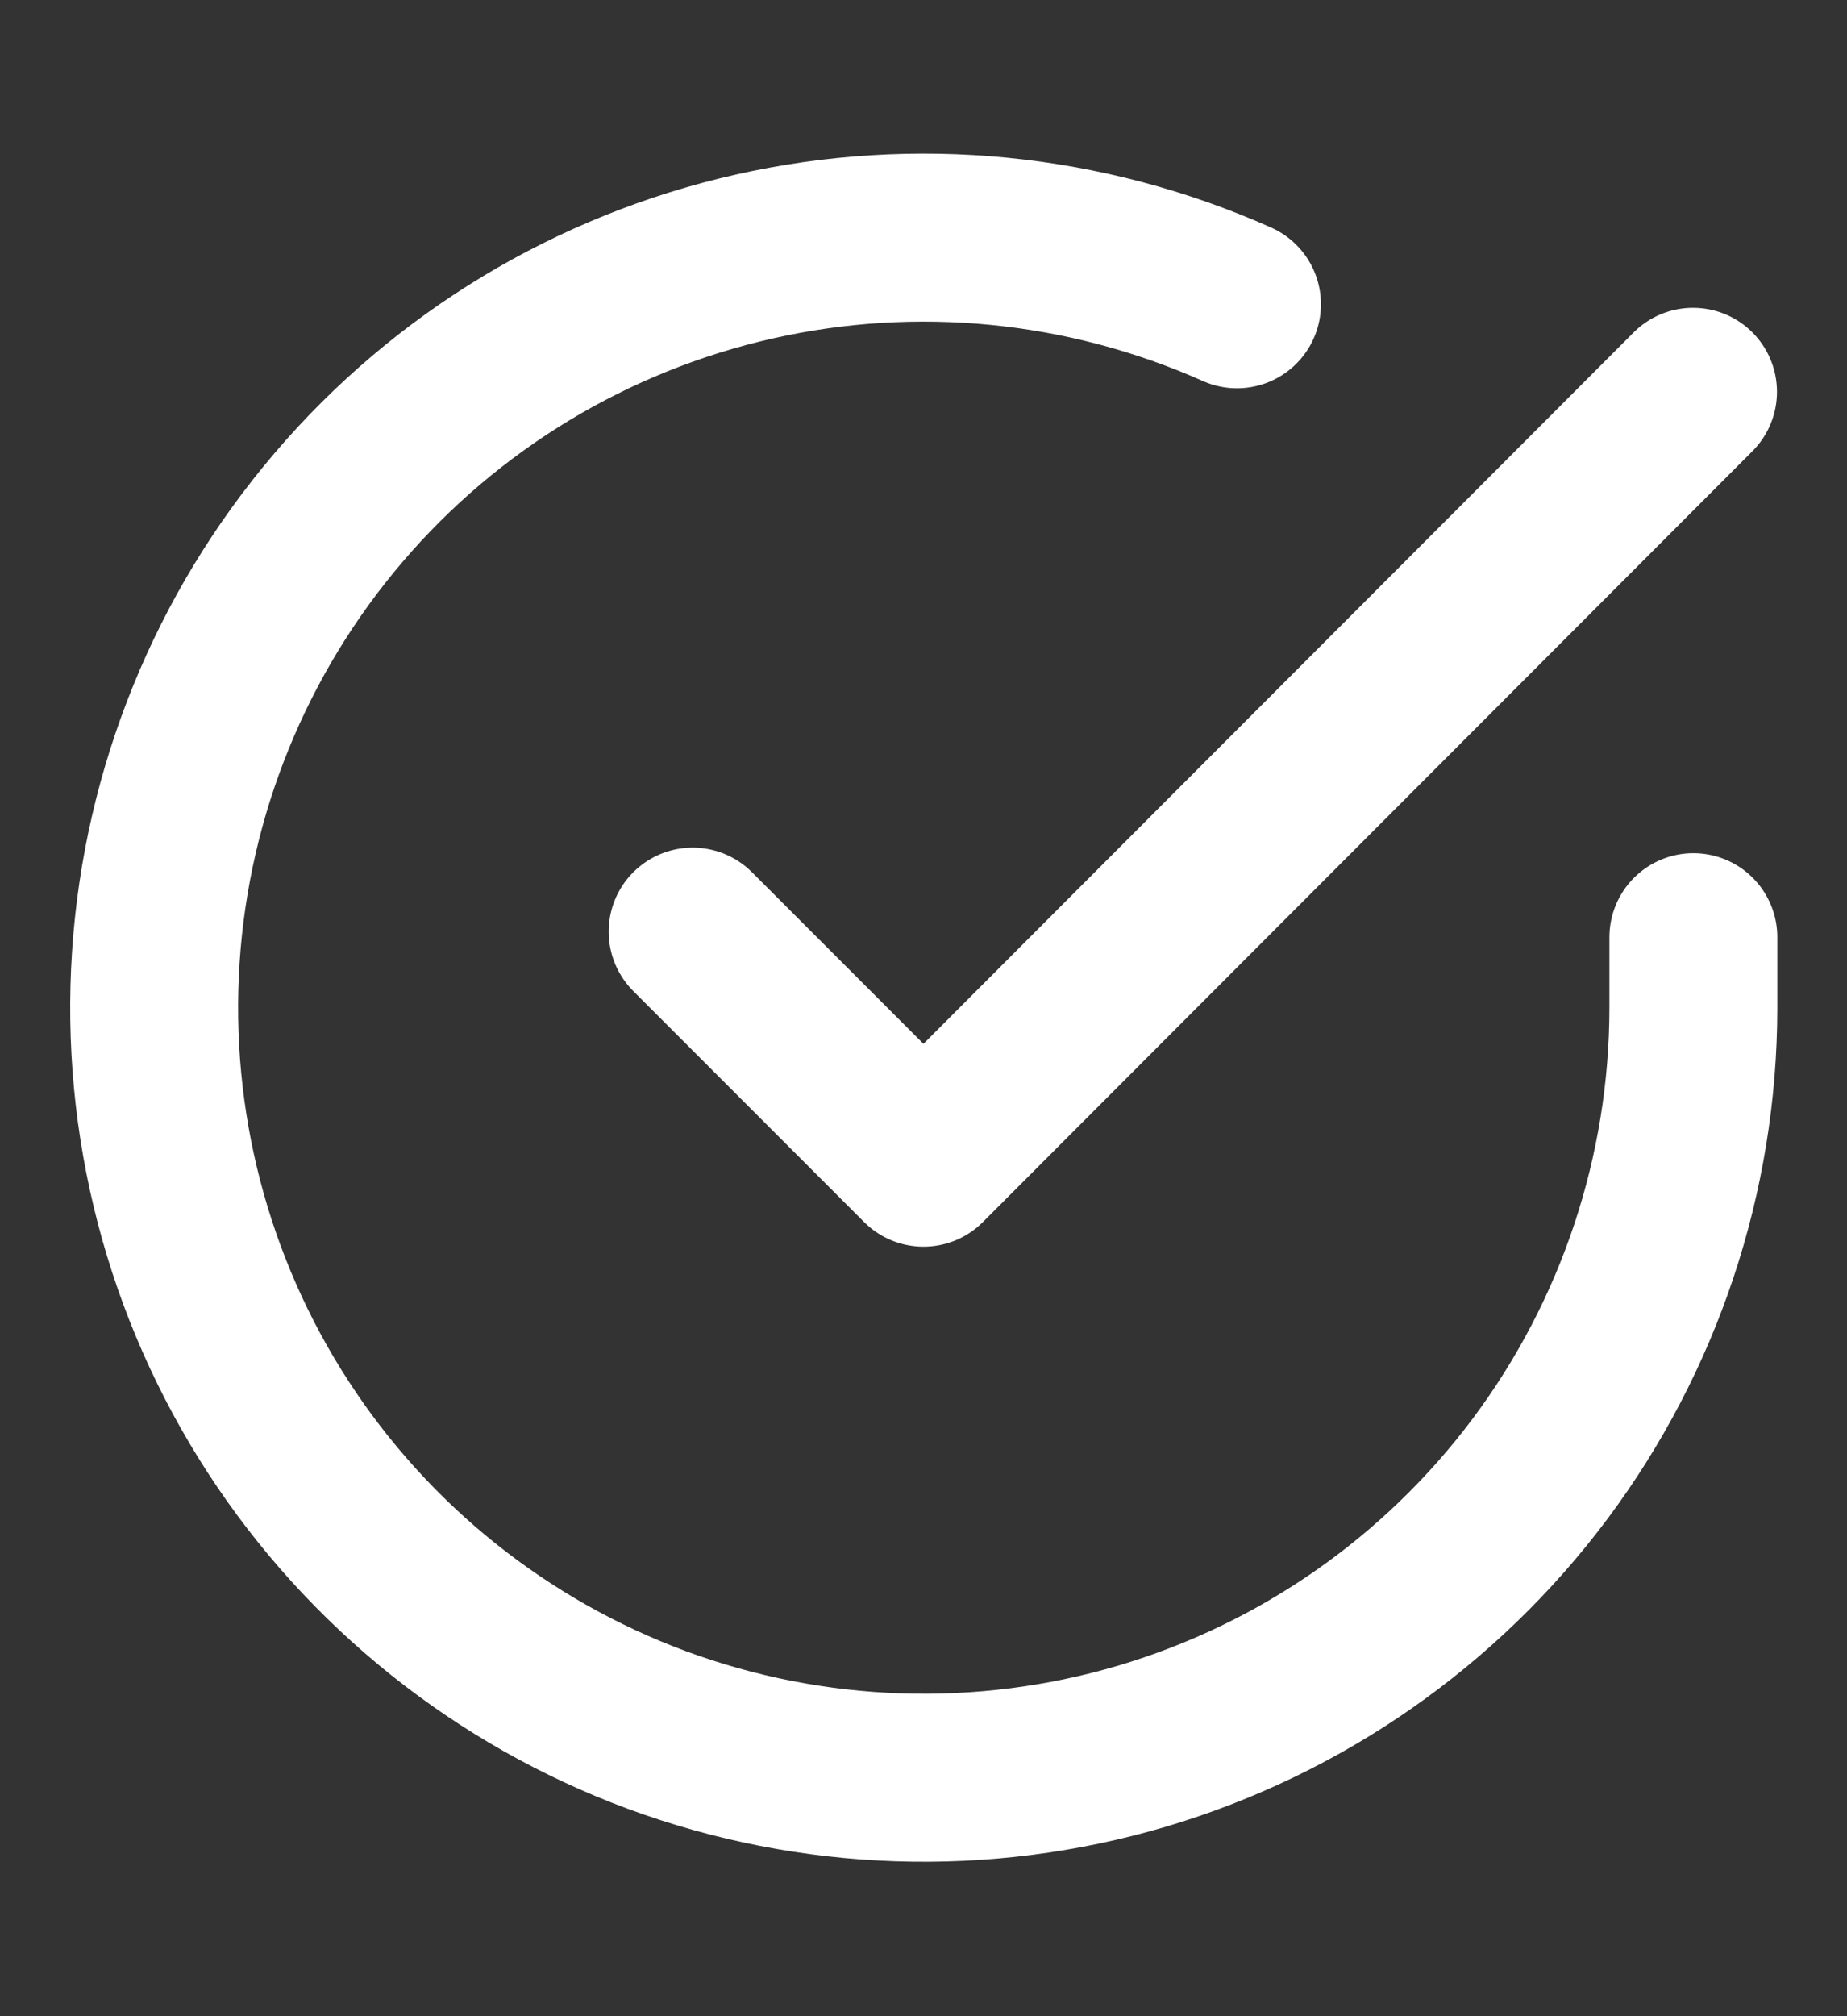 <svg width="11" height="12" viewBox="0 0 11 12" fill="none" xmlns="http://www.w3.org/2000/svg">
<rect x="0" y="0" width="11" height="12" fill="#333333" stroke="none"/>
<g clip-path="url(#clip0)">
<path d="M10.085 5.578V6C10.084 6.988 9.764 7.95 9.172 8.742C8.58 9.533 7.749 10.112 6.801 10.393C5.853 10.673 4.84 10.639 3.913 10.297C2.986 9.954 2.194 9.321 1.656 8.492C1.118 7.663 0.863 6.682 0.928 5.696C0.993 4.71 1.375 3.771 2.017 3.02C2.659 2.268 3.527 1.745 4.491 1.527C5.455 1.309 6.464 1.409 7.367 1.811" stroke="white" stroke-linecap="round" stroke-linejoin="round"/>
<path d="M10.083 2.332L5.5 6.92L4.125 5.545" stroke="white" stroke-linecap="round" stroke-linejoin="round"/>
</g>
<defs>
<clipPath id="clip0">
<rect width="11" height="11" fill="white" transform="translate(0 0.5)"/>
</clipPath>
</defs>
</svg>
